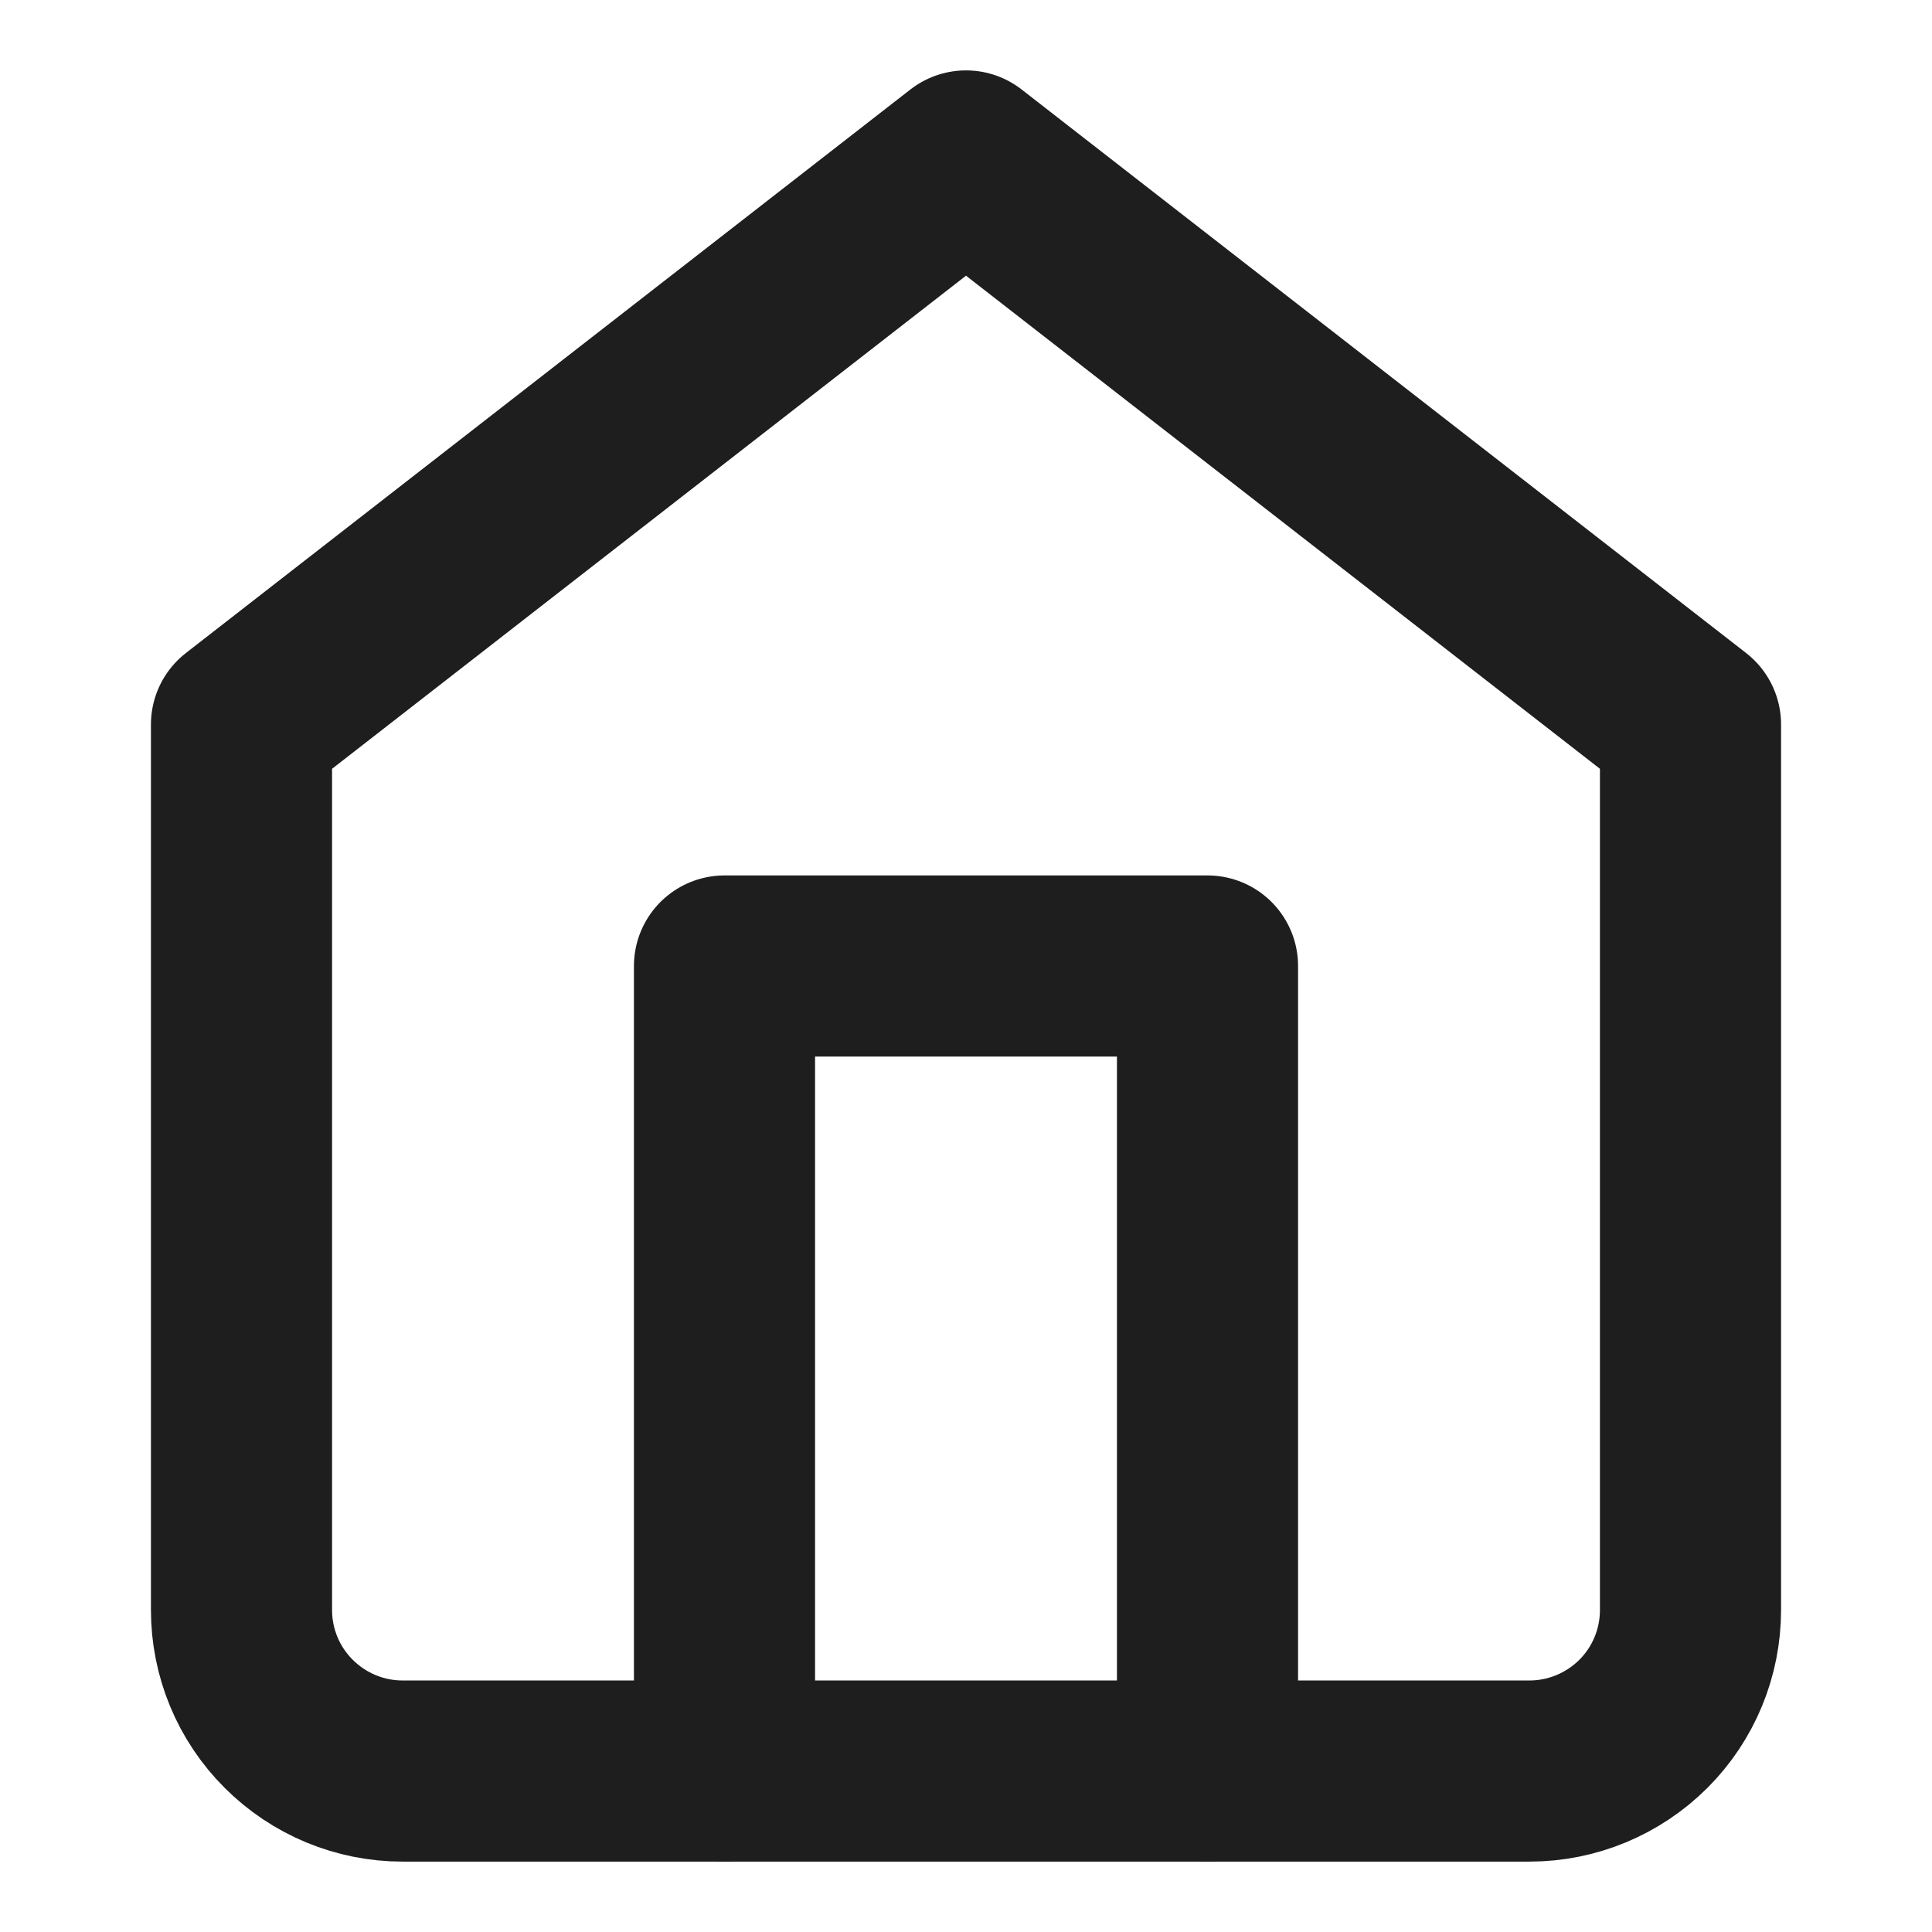 <svg width="16" height="16" viewBox="0 0 16 16" fill="none" xmlns="http://www.w3.org/2000/svg">
<path d="M2 6L8 1.333L14 6V13.333C14 13.687 13.86 14.026 13.61 14.276C13.359 14.526 13.02 14.667 12.667 14.667H3.333C2.98 14.667 2.641 14.526 2.391 14.276C2.14 14.026 2 13.687 2 13.333V6Z" stroke="#1E1E1E" stroke-width="1.5" stroke-linecap="round" stroke-linejoin="round"/>
<path d="M6 14.667V8H10V14.667" stroke="#1E1E1E" stroke-width="1.5" stroke-linecap="round" stroke-linejoin="round"/>
</svg>

